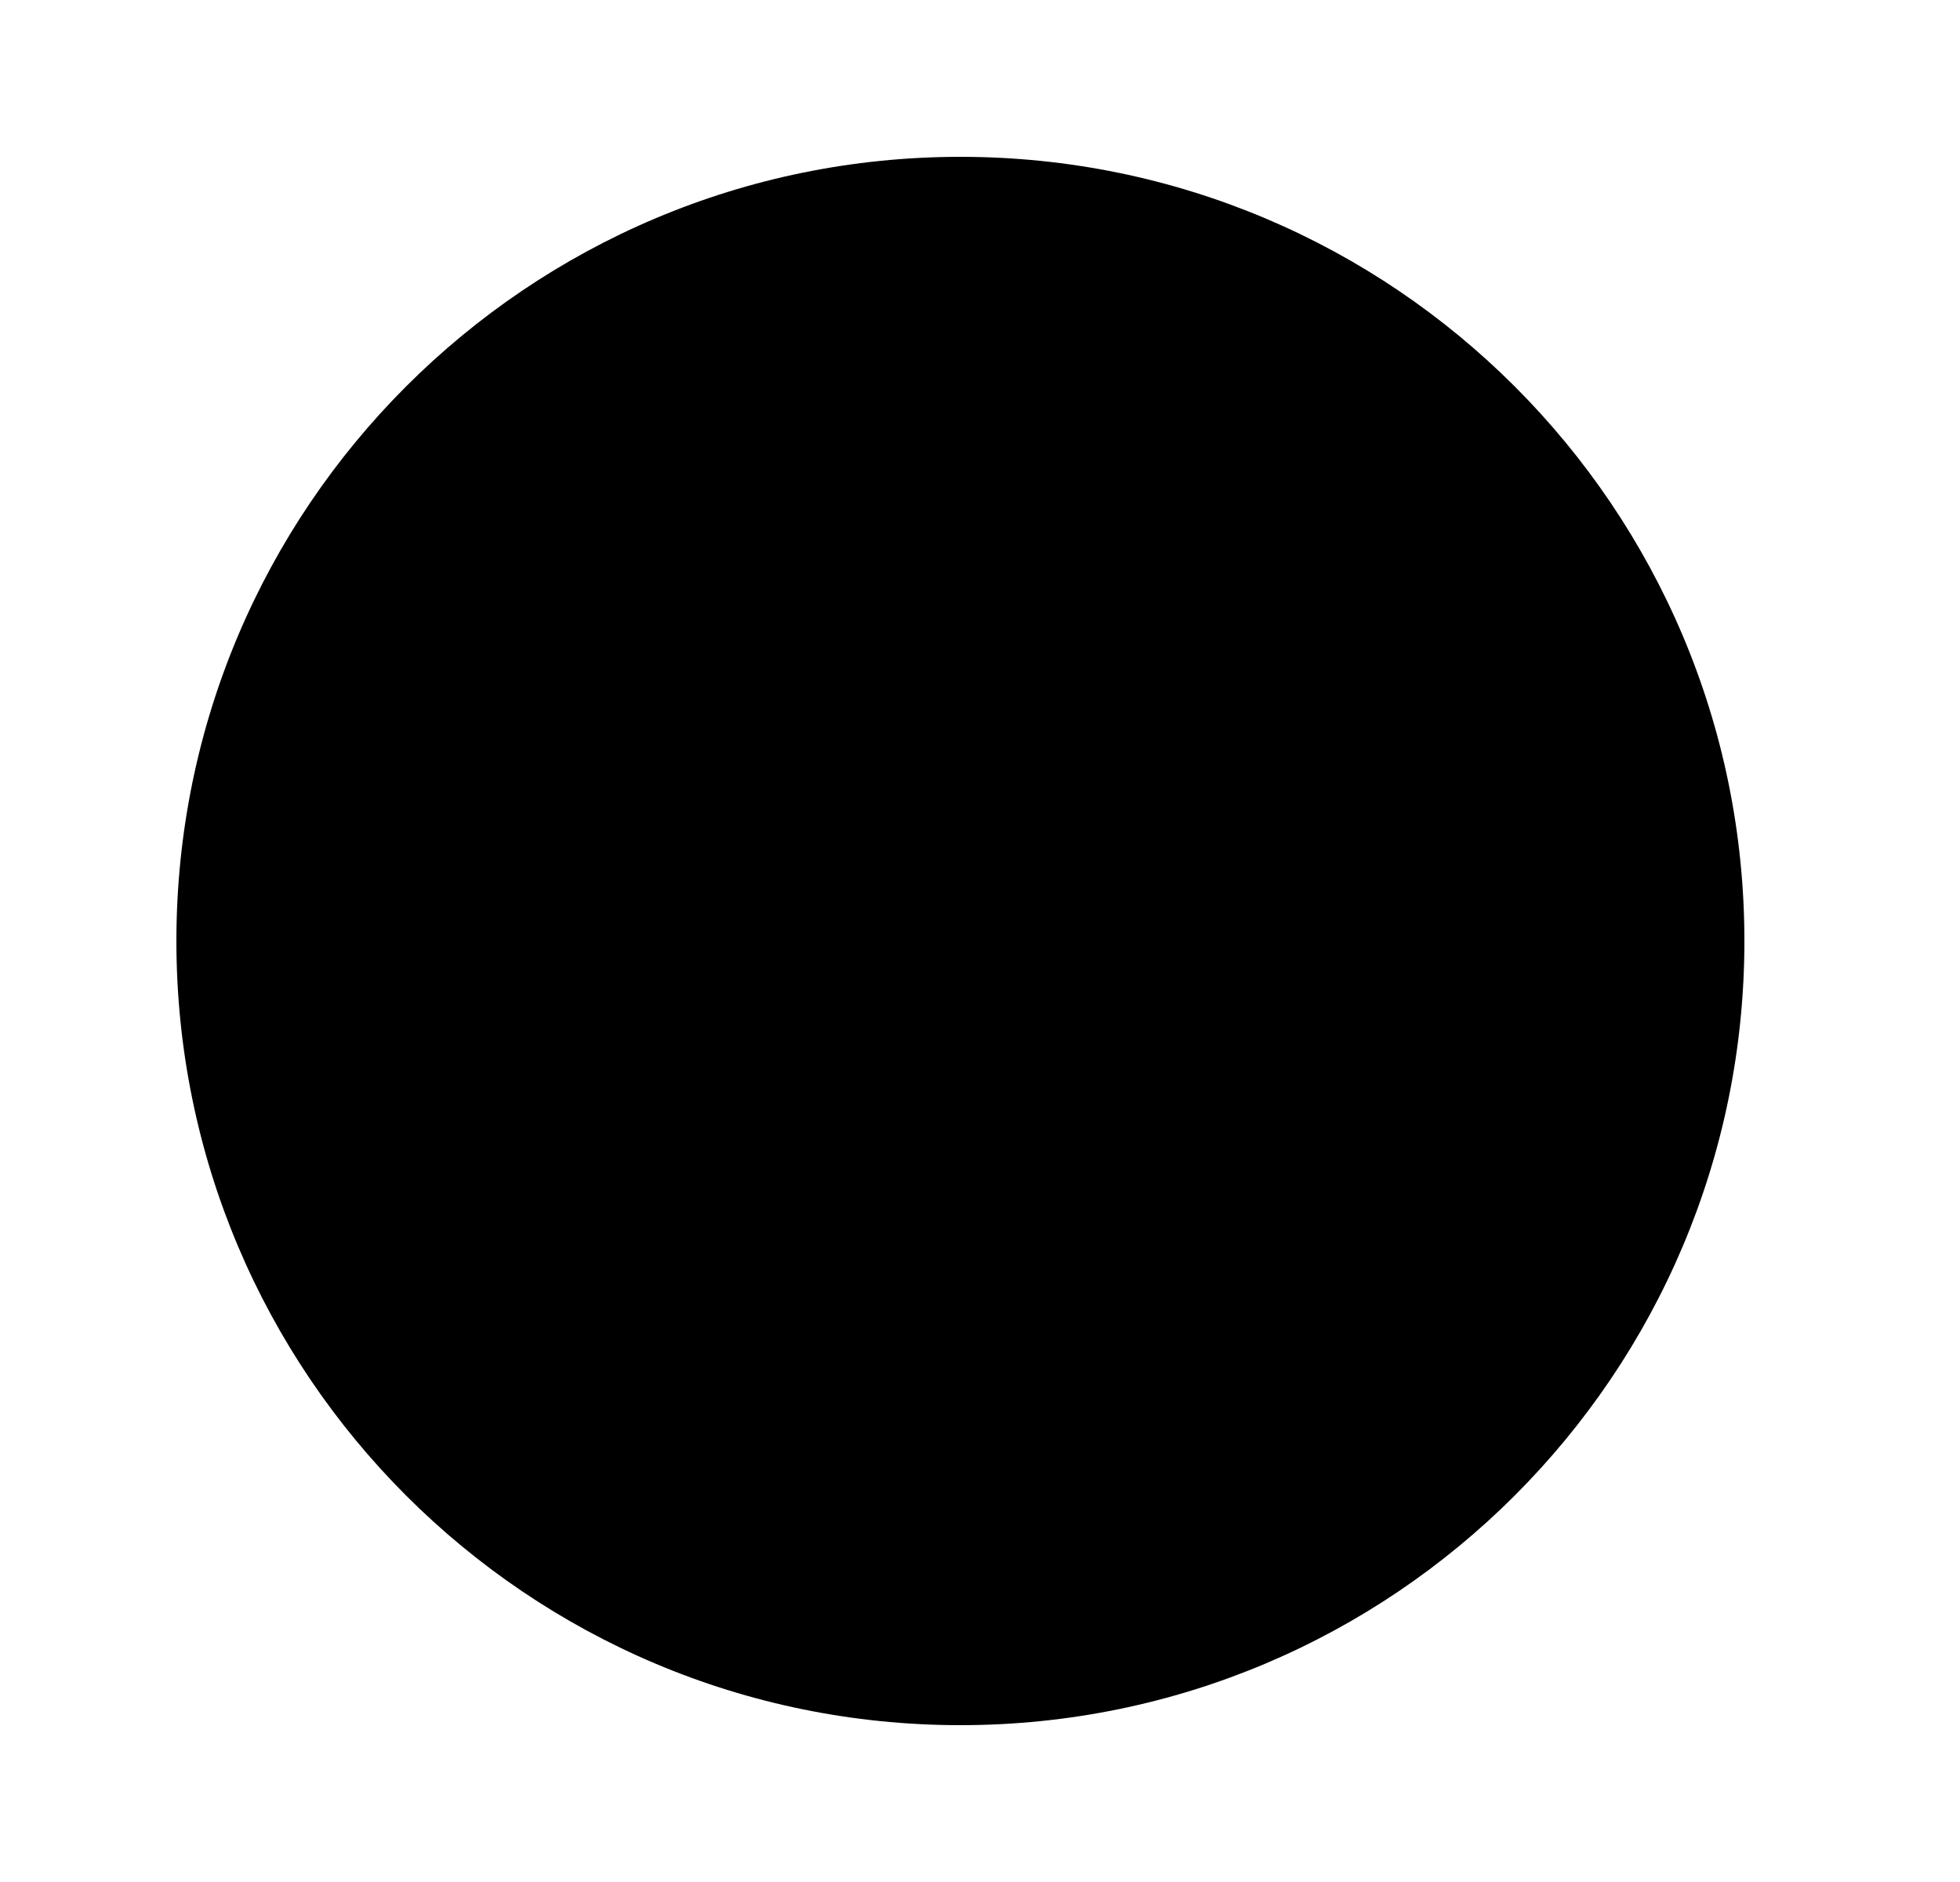 <svg viewBox="0 0 25 24" xmlns="http://www.w3.org/2000/svg"><path d="M5.25 5L19.25 19"/><path d="M22.25 12C22.25 6.477 17.773 2 12.25 2C6.727 2 2.25 6.477 2.25 12C2.25 17.523 6.727 22 12.25 22C17.773 22 22.25 17.523 22.25 12Z"/></svg>